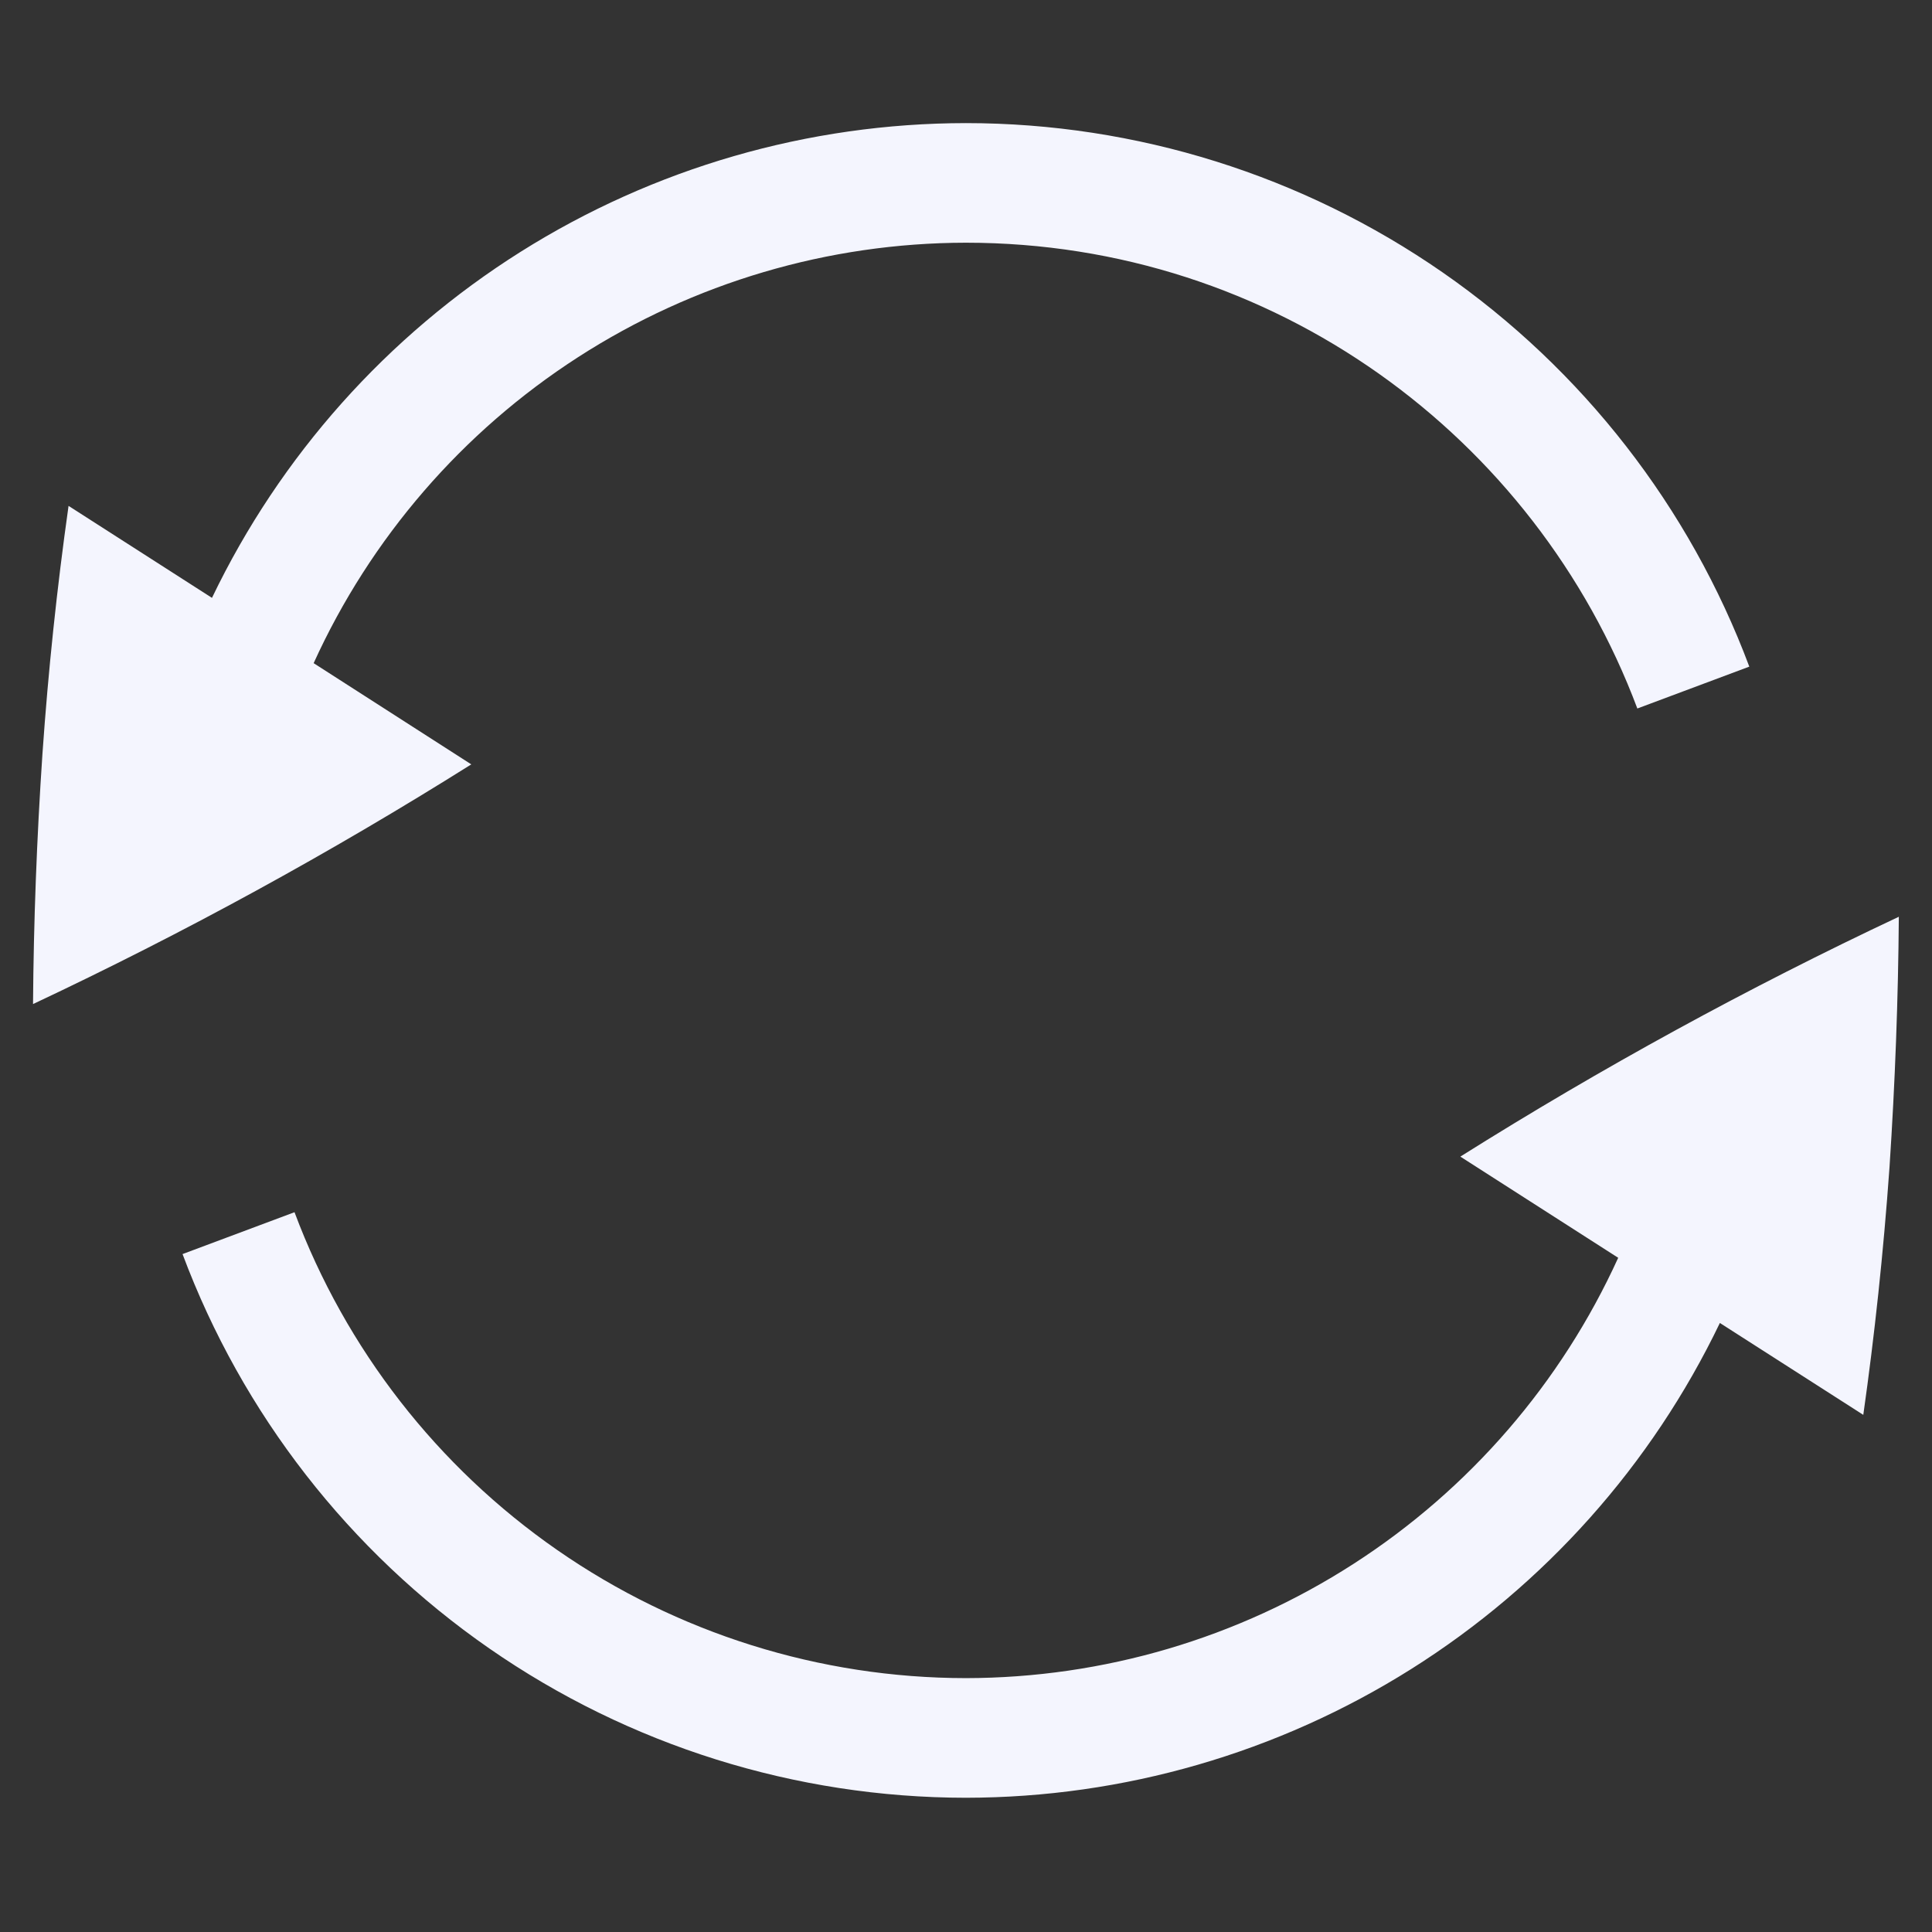 <svg width="64" height="64" viewBox="0 0 64 64" fill="none" xmlns="http://www.w3.org/2000/svg">
<rect x="0" y="0" width="64" height="64" fill="#333333" stroke="none"/>
<path d="M6.047 41.543C8.024 46.83 11.569 51.387 16.206 54.605C20.843 57.824 26.353 59.55 31.997 59.553C37.218 59.548 42.332 58.069 46.751 55.287C51.169 52.505 54.712 48.532 56.973 43.825L61.724 46.869C62.096 44.245 62.39 41.511 62.592 38.67C62.778 35.853 62.881 33.083 62.901 30.369C57.905 32.72 53.057 35.372 48.382 38.31V38.318L53.605 41.666C51.717 45.814 48.676 49.331 44.845 51.8C41.014 54.269 36.555 55.584 31.997 55.59C27.16 55.587 22.438 54.108 18.464 51.35C14.489 48.592 11.451 44.687 9.756 40.156L6.047 41.543ZM1.094 33.261C6.089 30.91 10.938 28.258 15.612 25.321L10.39 21.968C12.277 17.82 15.318 14.301 19.149 11.832C22.98 9.363 27.439 8.046 31.997 8.04C42.189 8.04 50.859 14.459 54.239 23.47L57.948 22.083C55.969 16.797 52.425 12.241 47.788 9.023C43.15 5.806 37.642 4.08 31.997 4.078C26.776 4.083 21.662 5.561 17.244 8.343C12.826 11.126 9.282 15.098 7.022 19.805L2.271 16.758C1.886 19.481 1.598 22.217 1.407 24.96C1.217 27.773 1.114 30.547 1.094 33.261Z" fill="#F4F5FE"/>
</svg>
